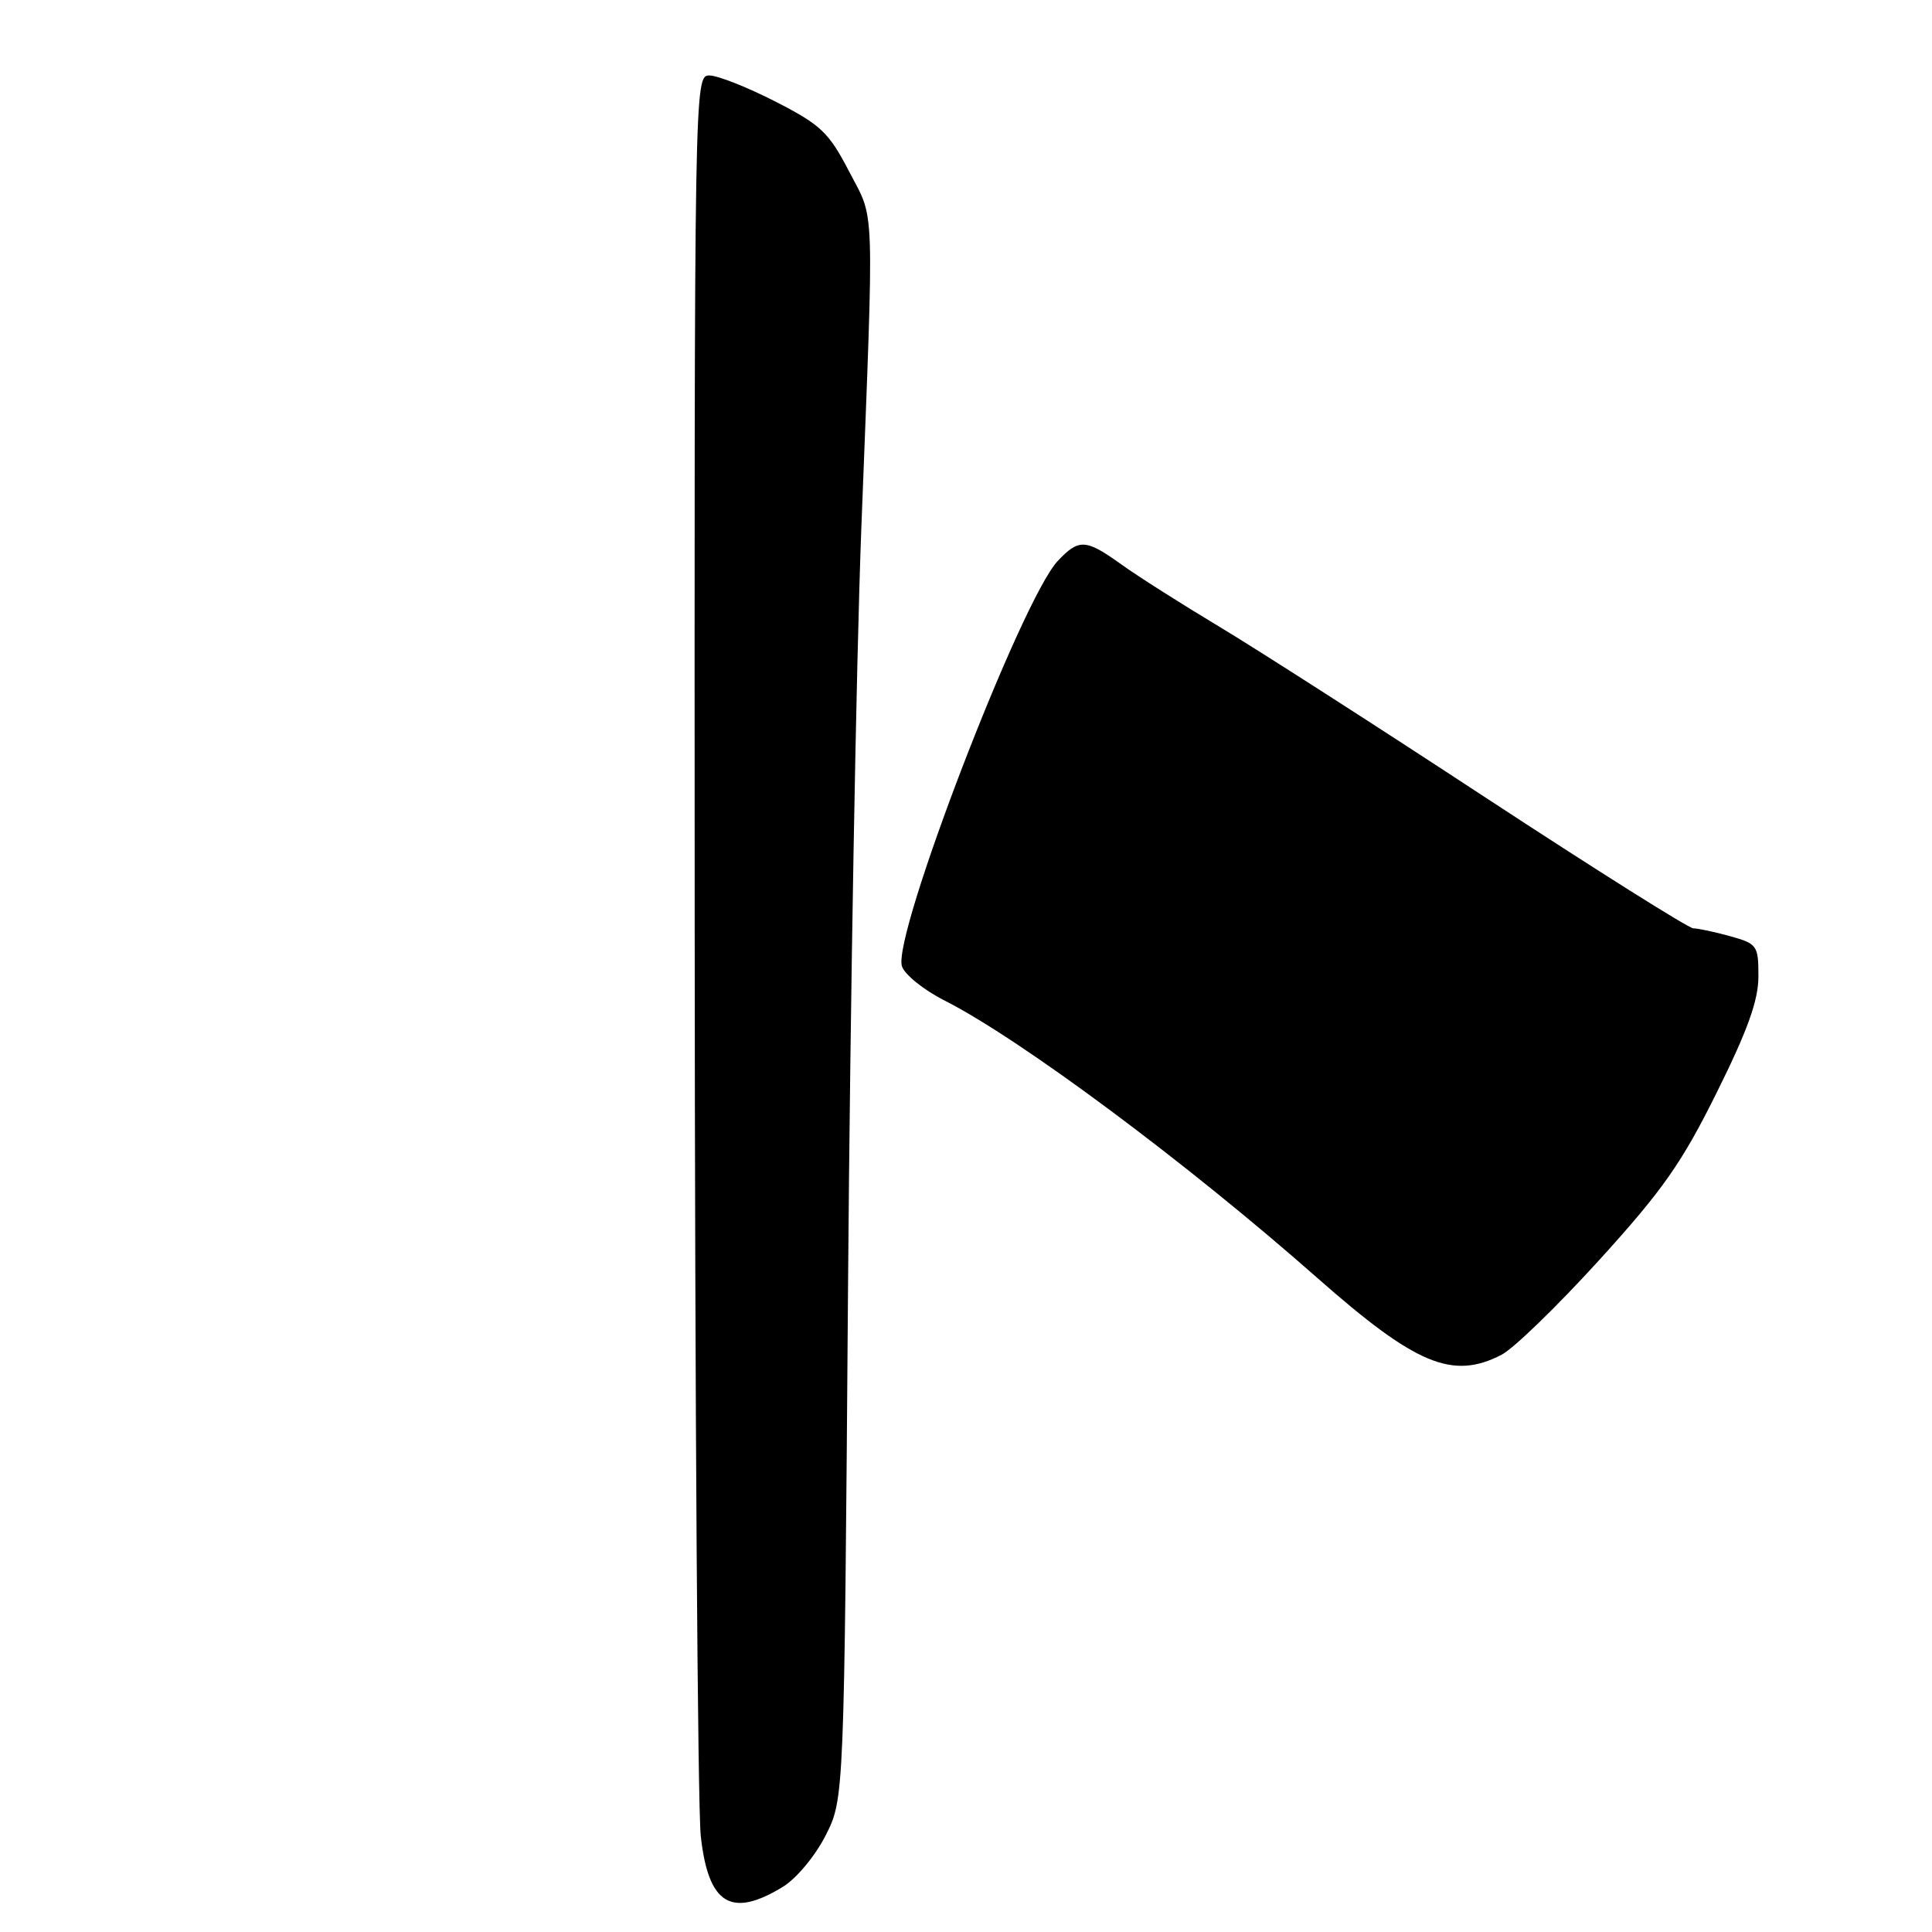 <?xml version="1.0" encoding="UTF-8" standalone="no"?>
<!DOCTYPE svg PUBLIC "-//W3C//DTD SVG 1.1//EN" "http://www.w3.org/Graphics/SVG/1.1/DTD/svg11.dtd" >
<svg xmlns="http://www.w3.org/2000/svg" xmlns:xlink="http://www.w3.org/1999/xlink" version="1.1" viewBox="0 0 256 256">
 <g >
 <path fill="currentColor"
d=" M 103.71 250.03 C 105.52 248.93 108.01 245.94 109.40 243.21 C 111.86 238.34 111.86 238.34 112.37 170.42 C 112.65 133.06 113.45 87.88 114.13 70.00 C 115.84 25.76 115.96 29.38 112.50 22.70 C 109.82 17.54 108.77 16.54 102.75 13.46 C 99.04 11.56 95.10 10.00 94.00 10.00 C 92.01 10.00 92.00 10.67 92.05 123.25 C 92.08 185.54 92.44 239.57 92.86 243.32 C 93.86 252.34 96.87 254.20 103.71 250.03 Z  M 198.97 179.51 C 200.55 178.70 206.37 173.05 211.91 166.96 C 220.34 157.68 222.86 154.08 227.48 144.76 C 231.58 136.51 233.00 132.54 233.00 129.37 C 233.00 125.28 232.84 125.05 229.25 124.05 C 227.19 123.48 224.99 123.01 224.37 123.01 C 223.75 123.00 211.38 115.21 196.87 105.70 C 182.37 96.18 166.45 85.97 161.50 83.00 C 156.55 80.03 150.74 76.34 148.60 74.80 C 143.86 71.40 142.96 71.35 140.15 74.34 C 135.34 79.46 118.22 123.98 119.51 128.03 C 119.86 129.13 122.40 131.18 125.15 132.57 C 135.21 137.67 157.29 154.10 174.56 169.34 C 187.60 180.84 192.47 182.88 198.97 179.51 Z "/>
</g>
</svg>